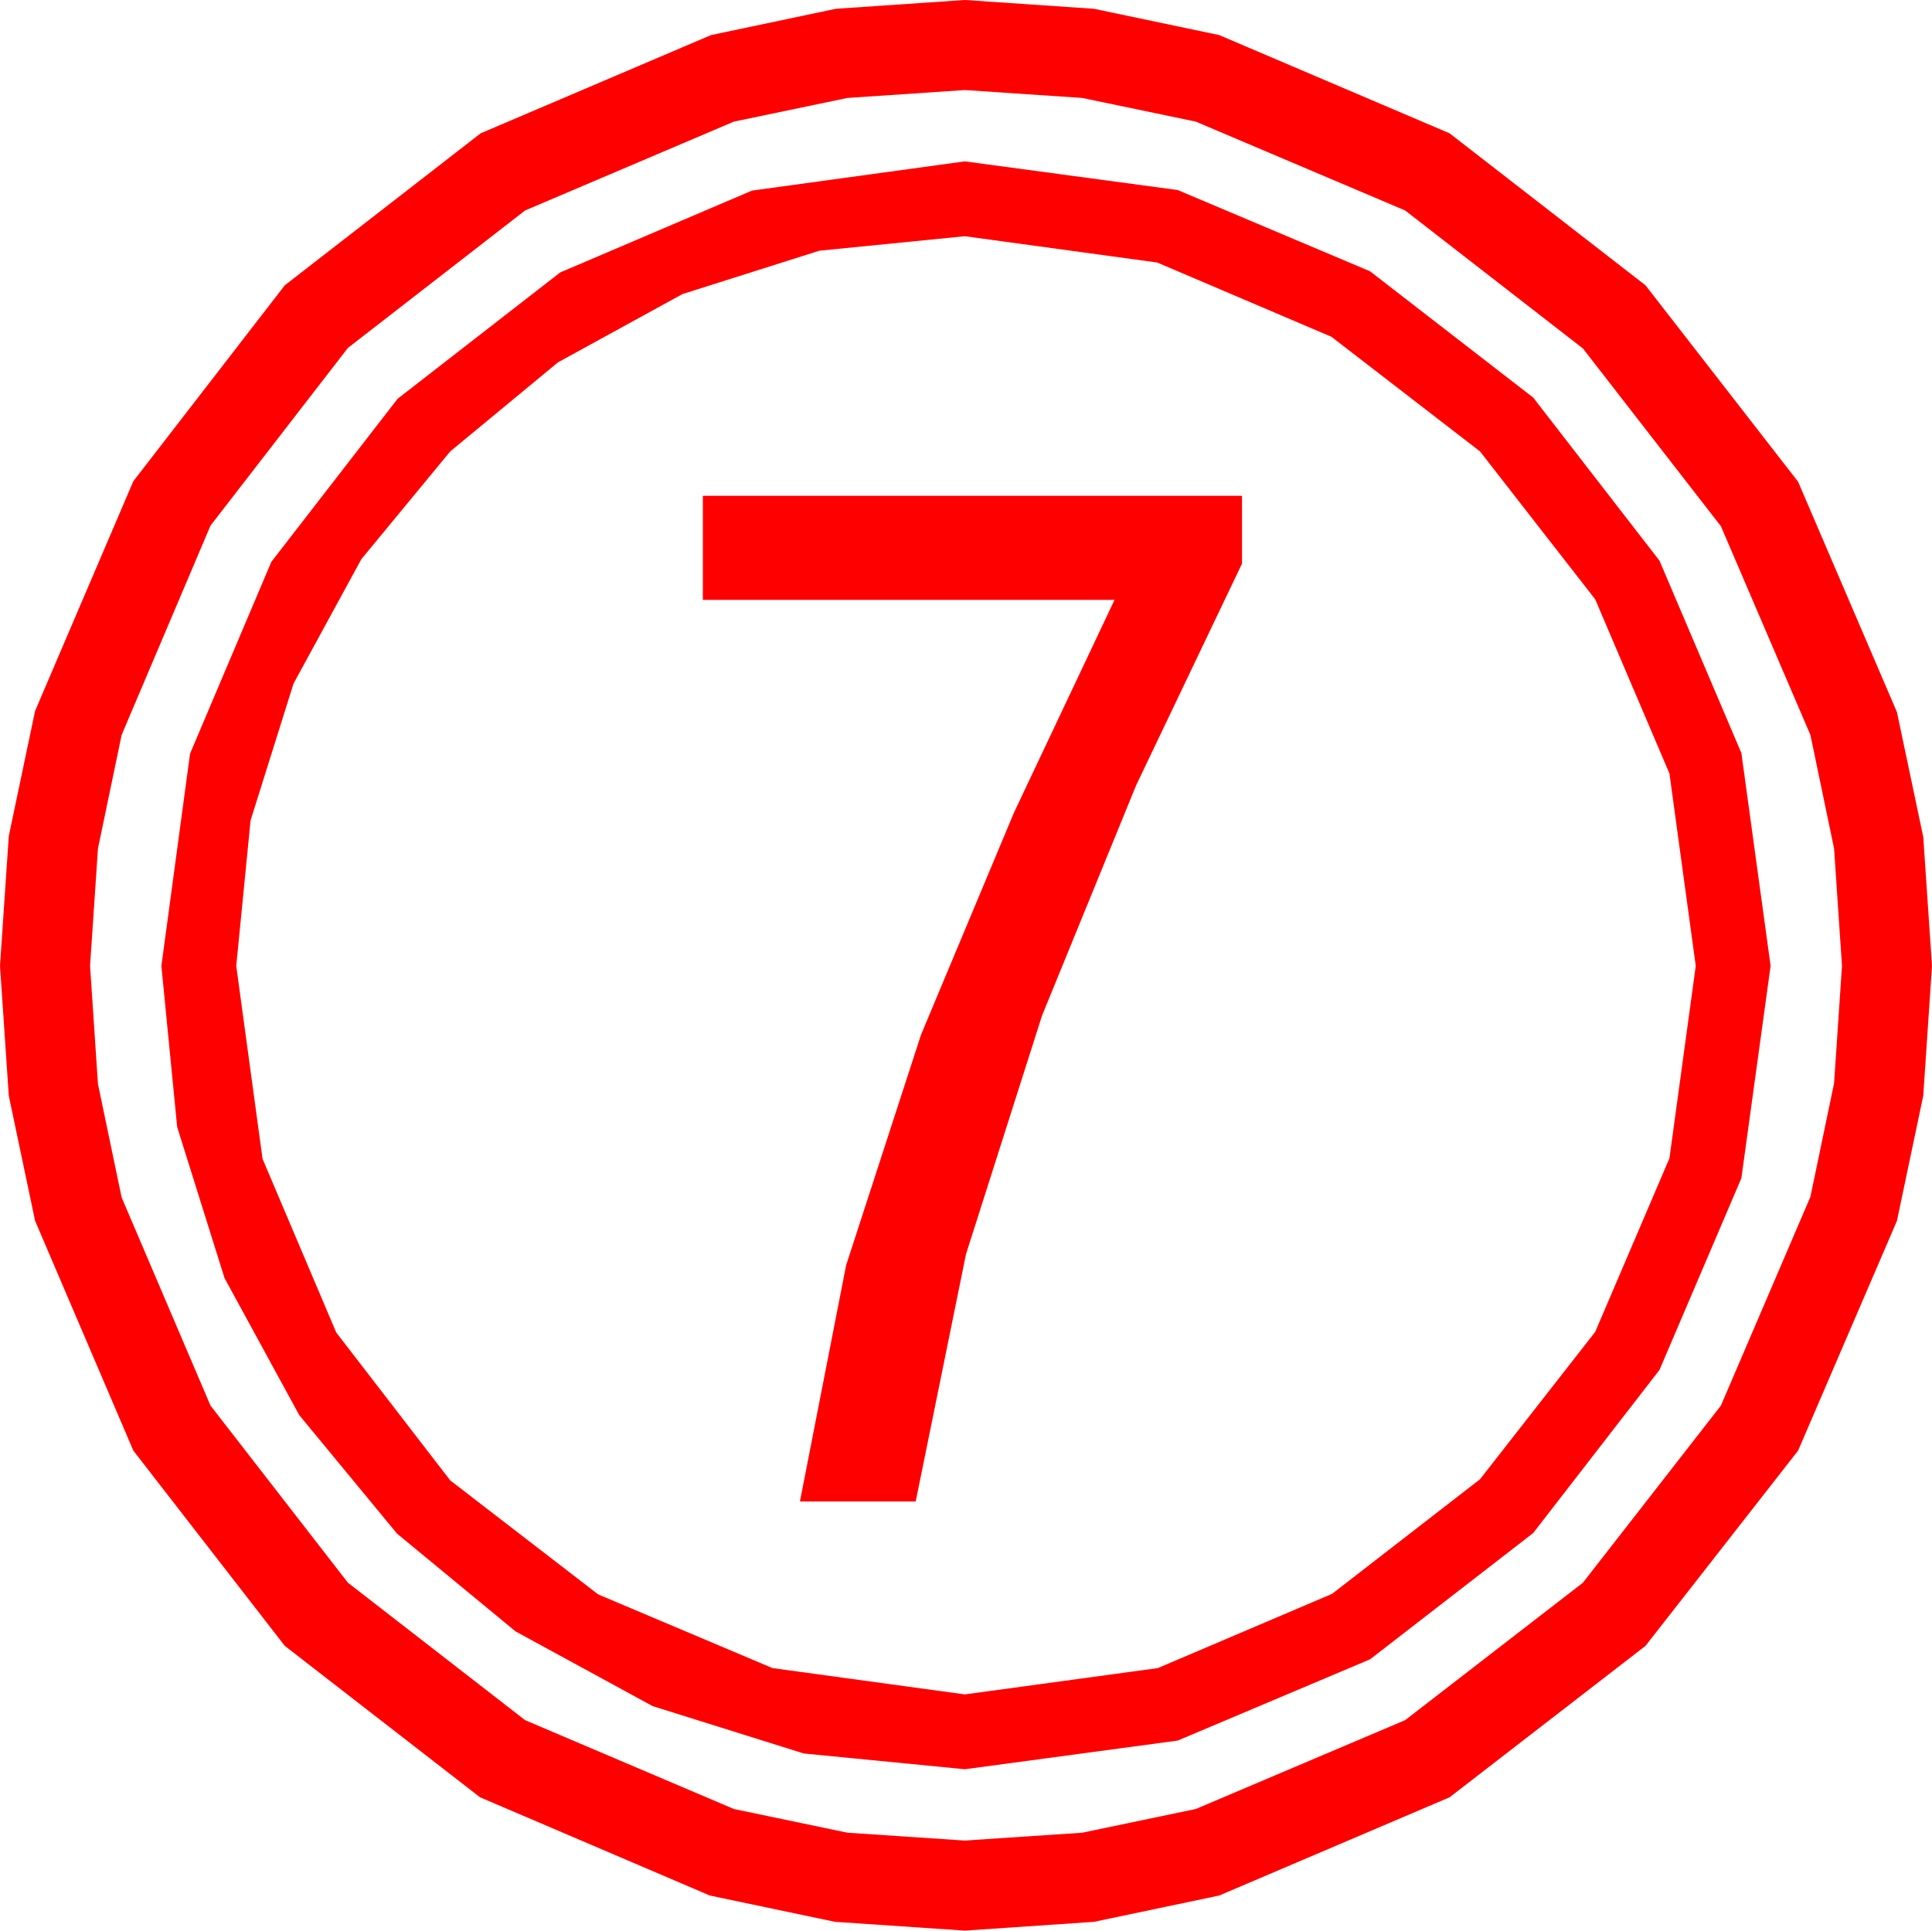 <?xml version="1.0" encoding="utf-8"?>
<!DOCTYPE svg PUBLIC "-//W3C//DTD SVG 1.1//EN" "http://www.w3.org/Graphics/SVG/1.1/DTD/svg11.dtd">
<svg width="48.398" height="48.369" xmlns="http://www.w3.org/2000/svg" xmlns:xlink="http://www.w3.org/1999/xlink" xmlns:xml="http://www.w3.org/XML/1998/namespace" version="1.1">
  <g>
    <g>
      <path style="fill:#FF0000;fill-opacity:1" d="M17.607,12.422L31.113,12.422 31.113,14.121 28.462,19.673 26.104,25.444 24.199,31.421 22.939,37.617 20.039,37.617 21.196,31.699 23.071,25.928 25.4,20.361 27.92,15.029 17.607,15.029 17.607,12.422z M24.17,5.918L20.526,6.281 17.095,7.368 13.978,9.078 11.279,11.309 9.053,14.008 7.354,17.124 6.277,20.555 5.918,24.199 6.577,29.033 8.423,33.384 11.279,37.09 14.985,39.946 19.351,41.792 24.17,42.451 29.004,41.792 33.369,39.932 37.075,37.061 39.961,33.369 41.821,29.019 42.48,24.199 41.821,19.38 39.961,15.015 37.075,11.309 33.354,8.438 28.989,6.577 24.17,5.918z M24.17,4.043L29.502,4.761 34.321,6.797 38.408,9.961 41.572,14.048 43.623,18.867 44.355,24.199 43.623,29.517 41.572,34.321 38.408,38.408 34.321,41.572 29.502,43.608 24.17,44.326 20.134,43.931 16.348,42.744 12.916,40.873 9.946,38.423 7.496,35.453 5.625,32.021 4.438,28.235 4.043,24.199 4.761,18.882 6.797,14.077 9.961,9.99 14.033,6.826 18.838,4.775 24.17,4.043z M24.17,2.256L21.229,2.454 18.384,3.047 13.154,5.273 8.716,8.716 5.273,13.169 3.047,18.413 2.454,21.259 2.256,24.199 2.454,27.158 3.047,30 5.273,35.215 8.716,39.653 13.154,43.096 18.384,45.322 21.229,45.916 24.17,46.113 27.111,45.916 29.956,45.322 35.2,43.096 39.653,39.653 43.11,35.215 45.352,29.985 45.945,27.14 46.143,24.199 45.945,21.259 45.352,18.413 43.11,13.184 39.653,8.73 35.2,5.273 29.956,3.047 27.111,2.454 24.17,2.256z M24.17,0L27.404,0.22 30.542,0.879 36.313,3.34 41.221,7.148 45.044,12.07 47.52,17.842 48.179,20.969 48.398,24.199 48.179,27.451 47.52,30.586 45.044,36.343 41.221,41.235 36.313,45.029 30.542,47.49 27.404,48.149 24.17,48.369 20.918,48.149 17.783,47.49 12.026,45.029 7.134,41.235 3.34,36.343 0.879,30.586 0.22,27.451 0,24.199 0.22,20.947 0.879,17.812 3.34,12.056 7.134,7.148 12.041,3.34 17.812,0.879 20.94,0.22 24.17,0z" />
    </g>
  </g>
</svg>